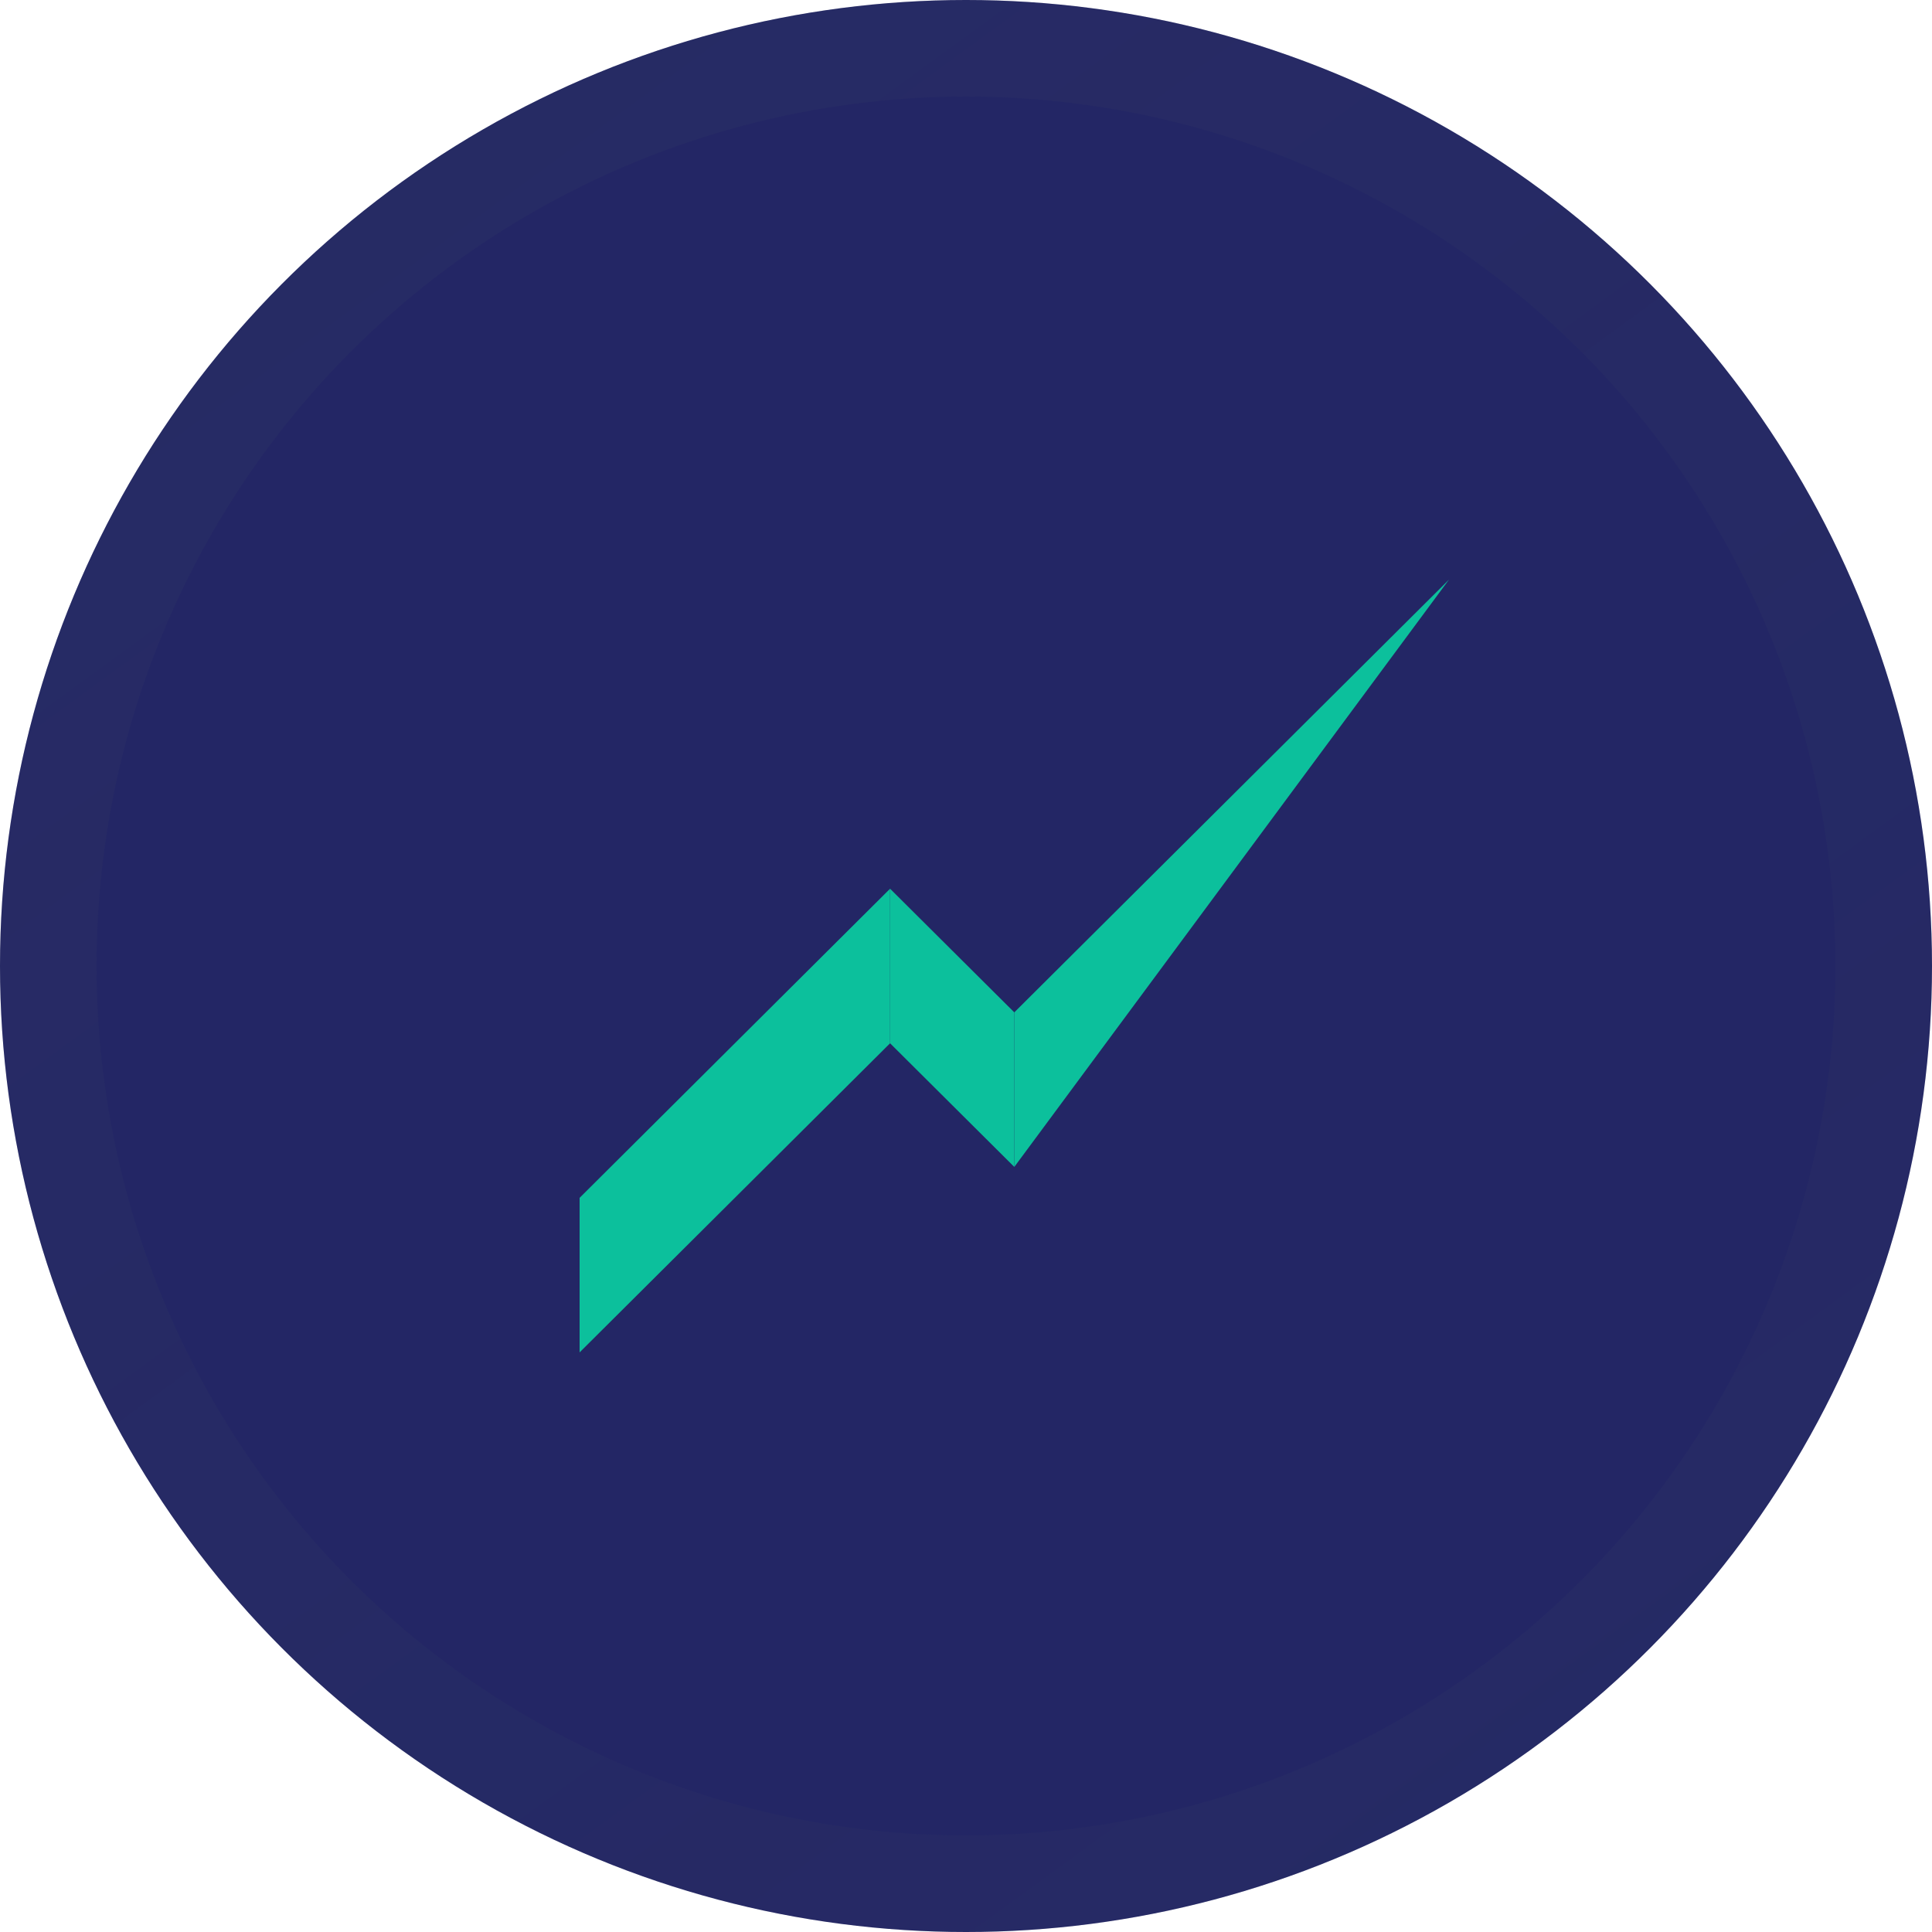 <svg xmlns="http://www.w3.org/2000/svg" width="20" height="20" viewBox="0 0 20 20" fill="none">
<g clip-path="url(#clip0_5626_9911)">
<circle cx="10" cy="10" r="10" fill="#232665"/>
<circle cx="10" cy="10" r="9.5" stroke="url(#paint0_linear_5626_9911)" stroke-opacity="0.7"/>
<path d="M6 12.4L9.214 9.2V10.8L6 14V12.4Z" fill="#0CC09C"/>
<path d="M10.5 10.48L15 6L10.5 12.08V10.48Z" fill="#0CC09C"/>
<path d="M9.214 9.2L10.5 10.48V12.08L9.214 10.8V9.2Z" fill="#0CC09C"/>
</g>
<defs>
<linearGradient id="paint0_linear_5626_9911" x1="-4.63686e-08" y1="-0.238" x2="16.589" y2="22.49" gradientUnits="userSpaceOnUse">
<stop stop-color="#384263" stop-opacity="0.25"/>
<stop offset="1" stop-color="#384263" stop-opacity="0.15"/>
</linearGradient>
<clipPath id="clip0_5626_9911">
<rect width="20" height="20" fill="white"/>
</clipPath>
</defs>
</svg>